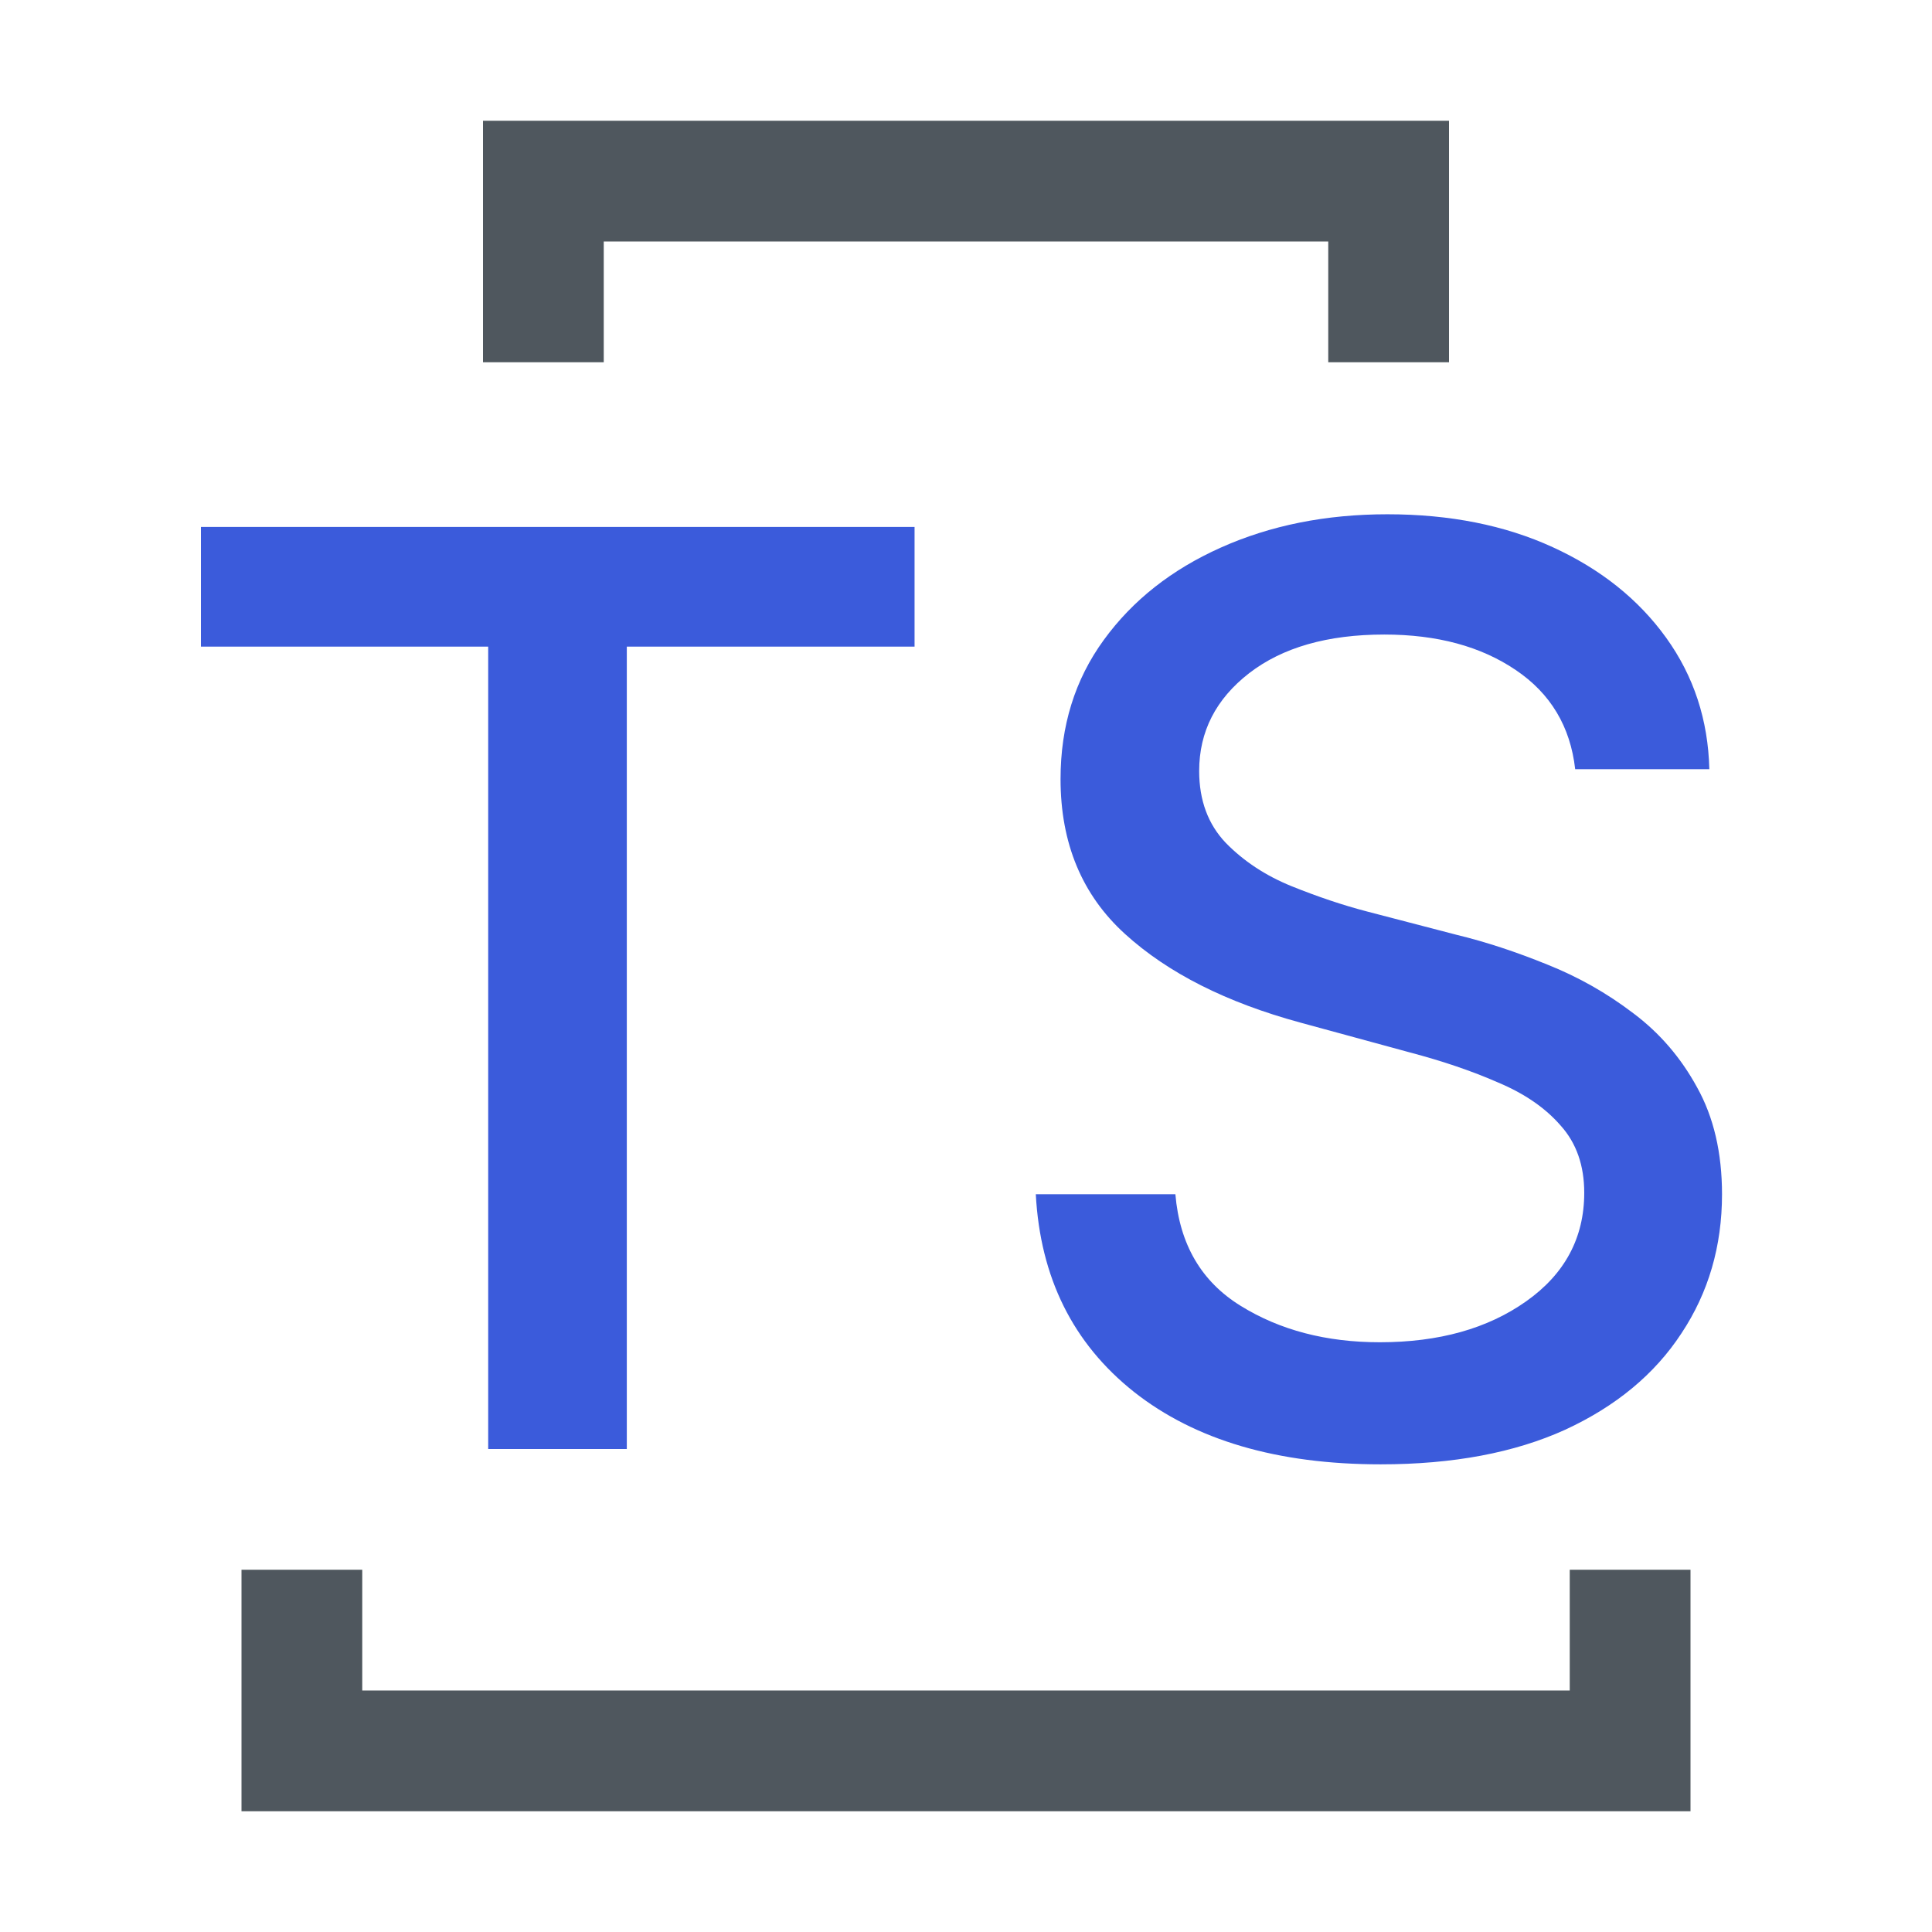 <svg width="16" height="16" viewBox="0 0 16 16" fill="none" xmlns="http://www.w3.org/2000/svg">
<path d="M1.664 5.355V4.364H7.574V5.355H5.191V12H4.043V5.355H1.664ZM13.045 6.37C13.005 6.017 12.841 5.743 12.553 5.549C12.264 5.353 11.902 5.255 11.464 5.255C10.994 5.255 10.621 5.362 10.345 5.575C10.069 5.789 9.931 6.059 9.931 6.385C9.931 6.628 10.005 6.827 10.152 6.981C10.301 7.133 10.482 7.252 10.696 7.339C10.912 7.426 11.12 7.496 11.319 7.548L12.064 7.742C12.308 7.801 12.558 7.884 12.814 7.988C13.07 8.09 13.307 8.224 13.526 8.391C13.745 8.555 13.921 8.76 14.055 9.006C14.192 9.252 14.261 9.547 14.261 9.89C14.261 10.32 14.149 10.704 13.925 11.042C13.704 11.38 13.383 11.646 12.963 11.84C12.543 12.031 12.033 12.127 11.434 12.127C10.579 12.127 9.898 11.927 9.391 11.527C8.886 11.126 8.615 10.581 8.578 9.89H9.734C9.769 10.305 9.949 10.613 10.274 10.814C10.6 11.016 10.984 11.116 11.427 11.116C11.916 11.116 12.32 11.003 12.639 10.777C12.959 10.551 13.12 10.251 13.12 9.878C13.12 9.652 13.055 9.467 12.926 9.323C12.799 9.176 12.626 9.057 12.407 8.965C12.191 8.87 11.946 8.787 11.673 8.715L10.77 8.469C10.156 8.302 9.672 8.058 9.316 7.734C8.961 7.411 8.783 6.984 8.783 6.452C8.783 6.012 8.902 5.628 9.141 5.3C9.38 4.971 9.703 4.717 10.11 4.535C10.521 4.351 10.98 4.259 11.49 4.259C12.007 4.259 12.463 4.35 12.858 4.531C13.256 4.713 13.569 4.963 13.798 5.281C14.027 5.599 14.146 5.962 14.156 6.37H13.045Z" fill="#3B5BDB"/>
<path d="M11 3H12V1H4V3H5V2L11 2V3Z" fill="#4F575E"/>
<path d="M3 13H2V15H14V13H13V14H3V13Z" fill="#4F575E"/>
</svg>
